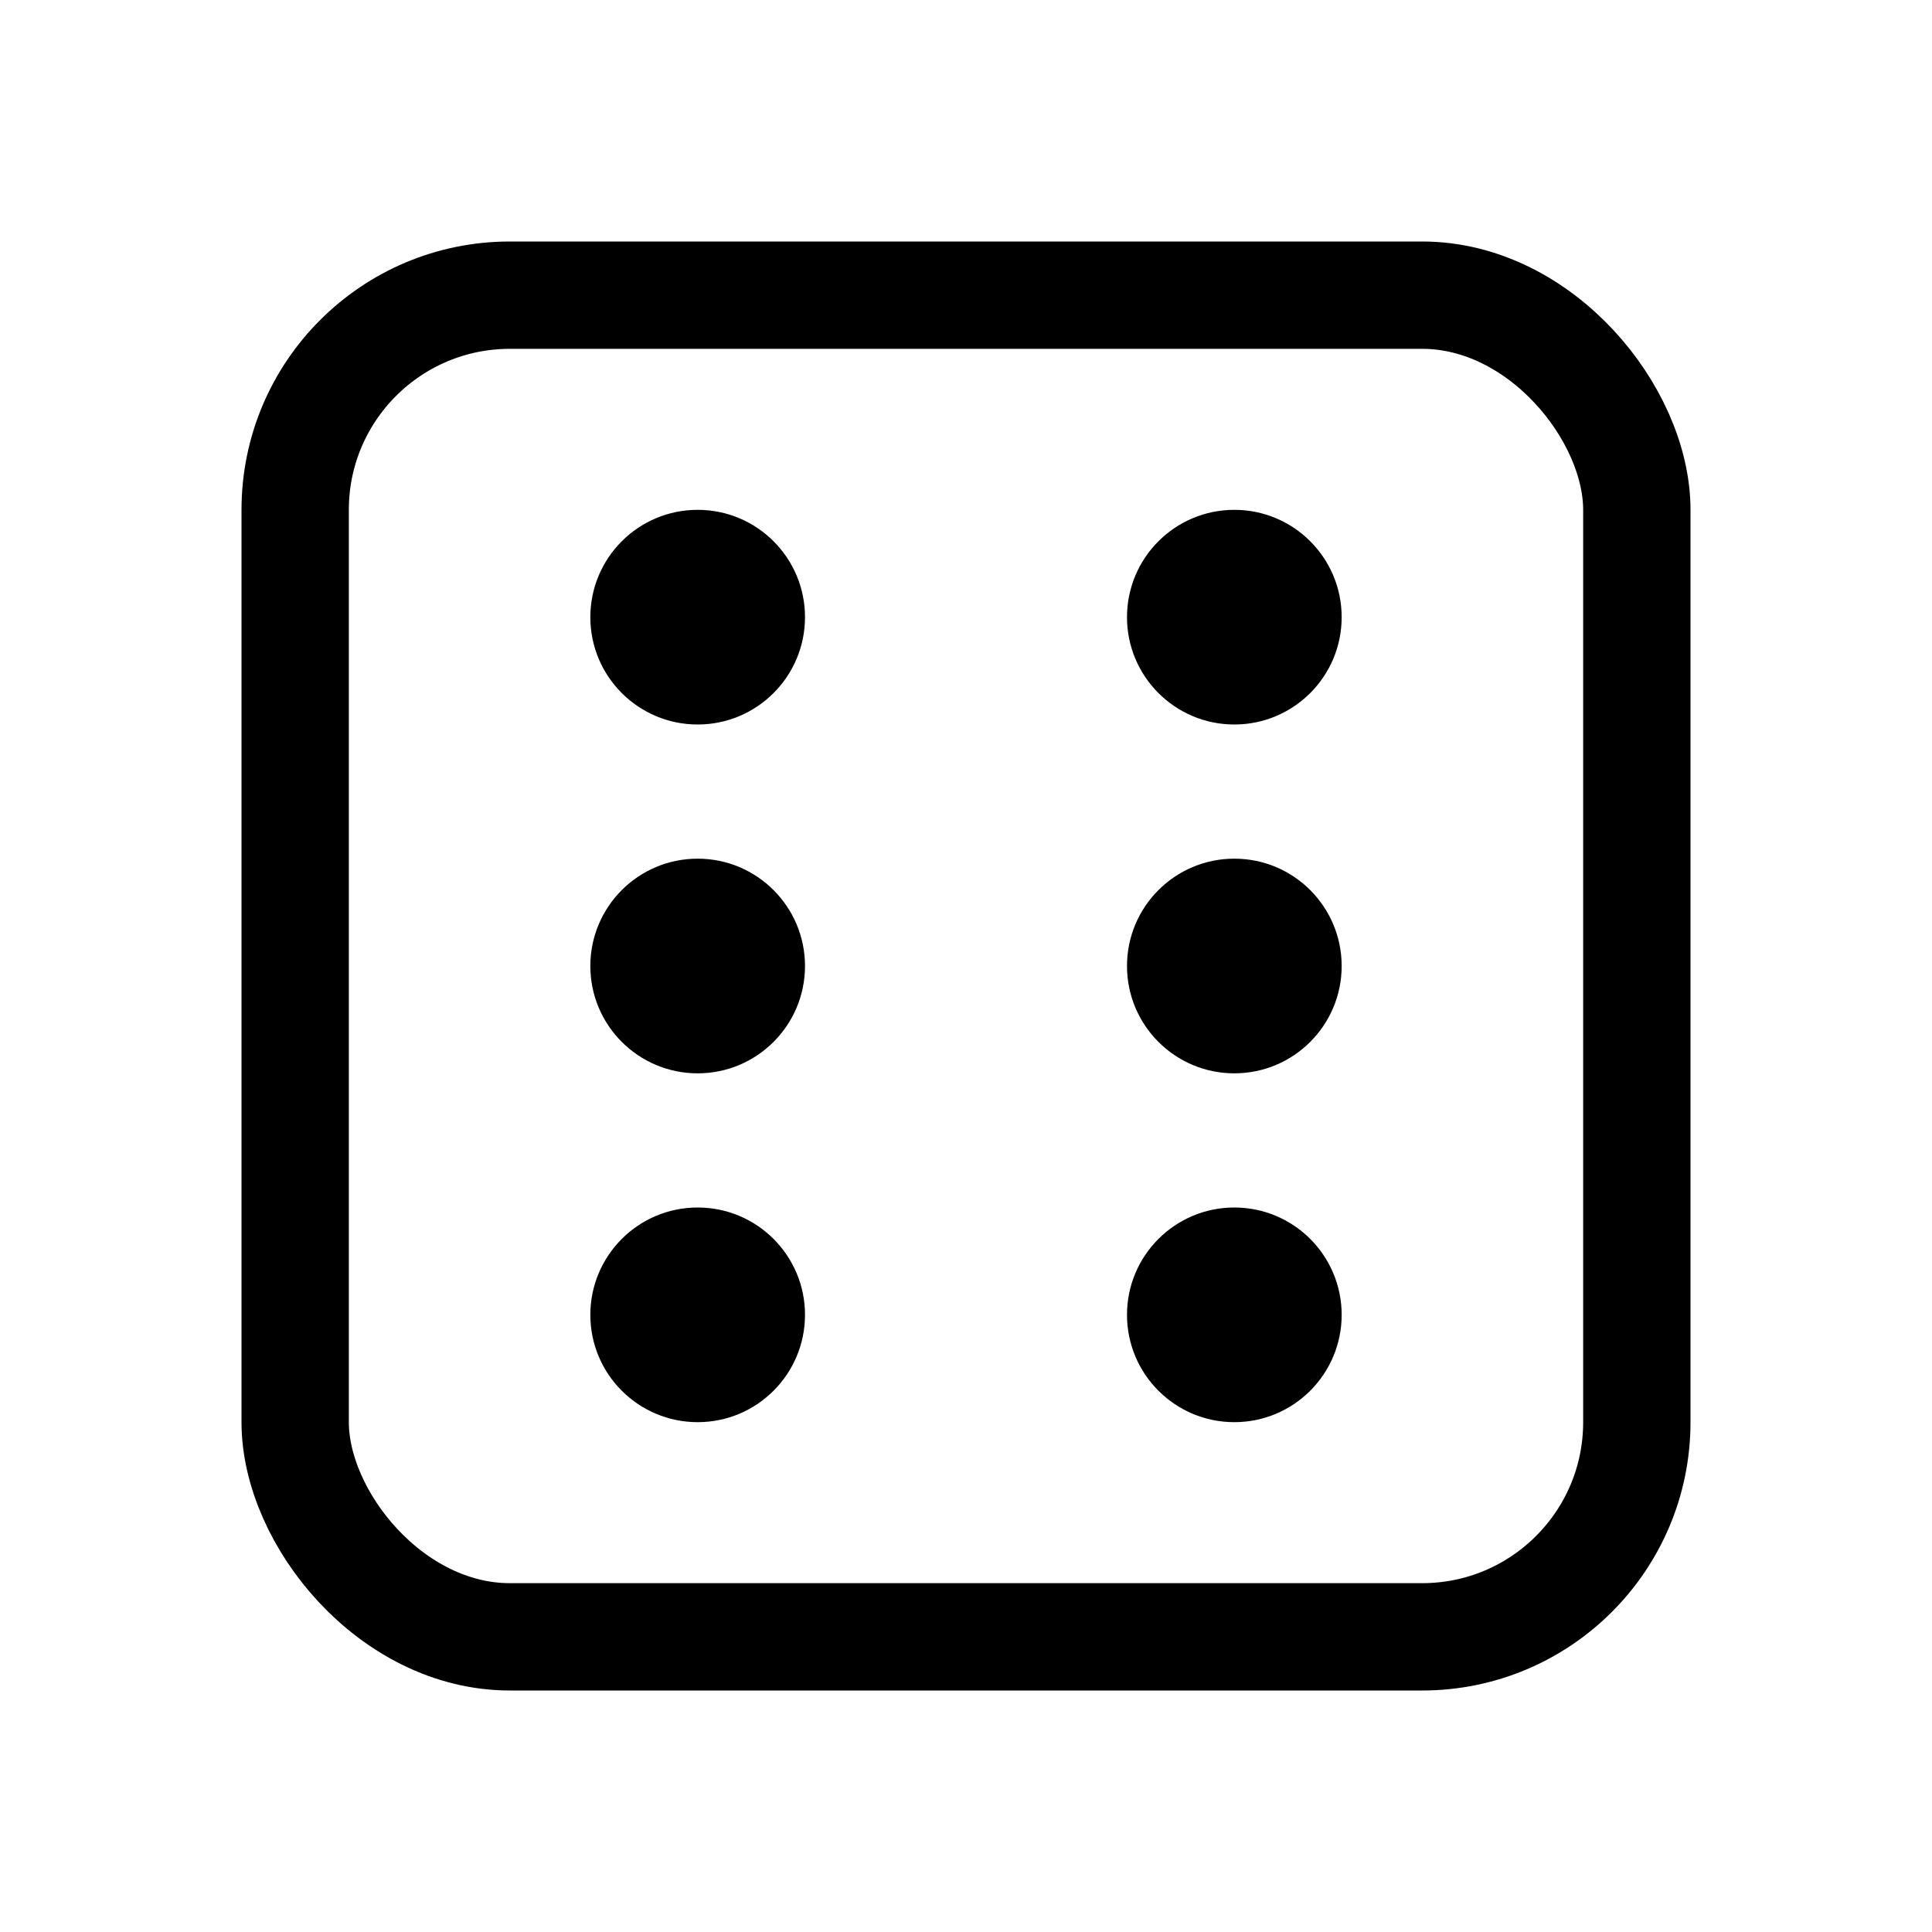 <svg xmlns="http://www.w3.org/2000/svg" height="18" width="18" viewBox="0 0 18 18"><title>dice 6</title><g fill="none" stroke="currentColor" class="nc-icon-wrapper"><rect x="2.75" y="2.75" width="12.5" height="12.5" rx="2" ry="2" stroke-linecap="round" stroke-linejoin="round"></rect><circle cx="6.5" cy="12.25" r="1" stroke="none" fill="currentColor"></circle><circle cx="6.5" cy="9" r="1" stroke="none" fill="currentColor"></circle><circle cx="6.5" cy="5.75" r="1" stroke="none" fill="currentColor"></circle><circle cx="11.5" cy="12.25" r="1" stroke="none" fill="currentColor"></circle><circle cx="11.5" cy="9" r="1" stroke="none" fill="currentColor"></circle><circle cx="11.5" cy="5.75" r="1" stroke="none" fill="currentColor"></circle></g></svg>